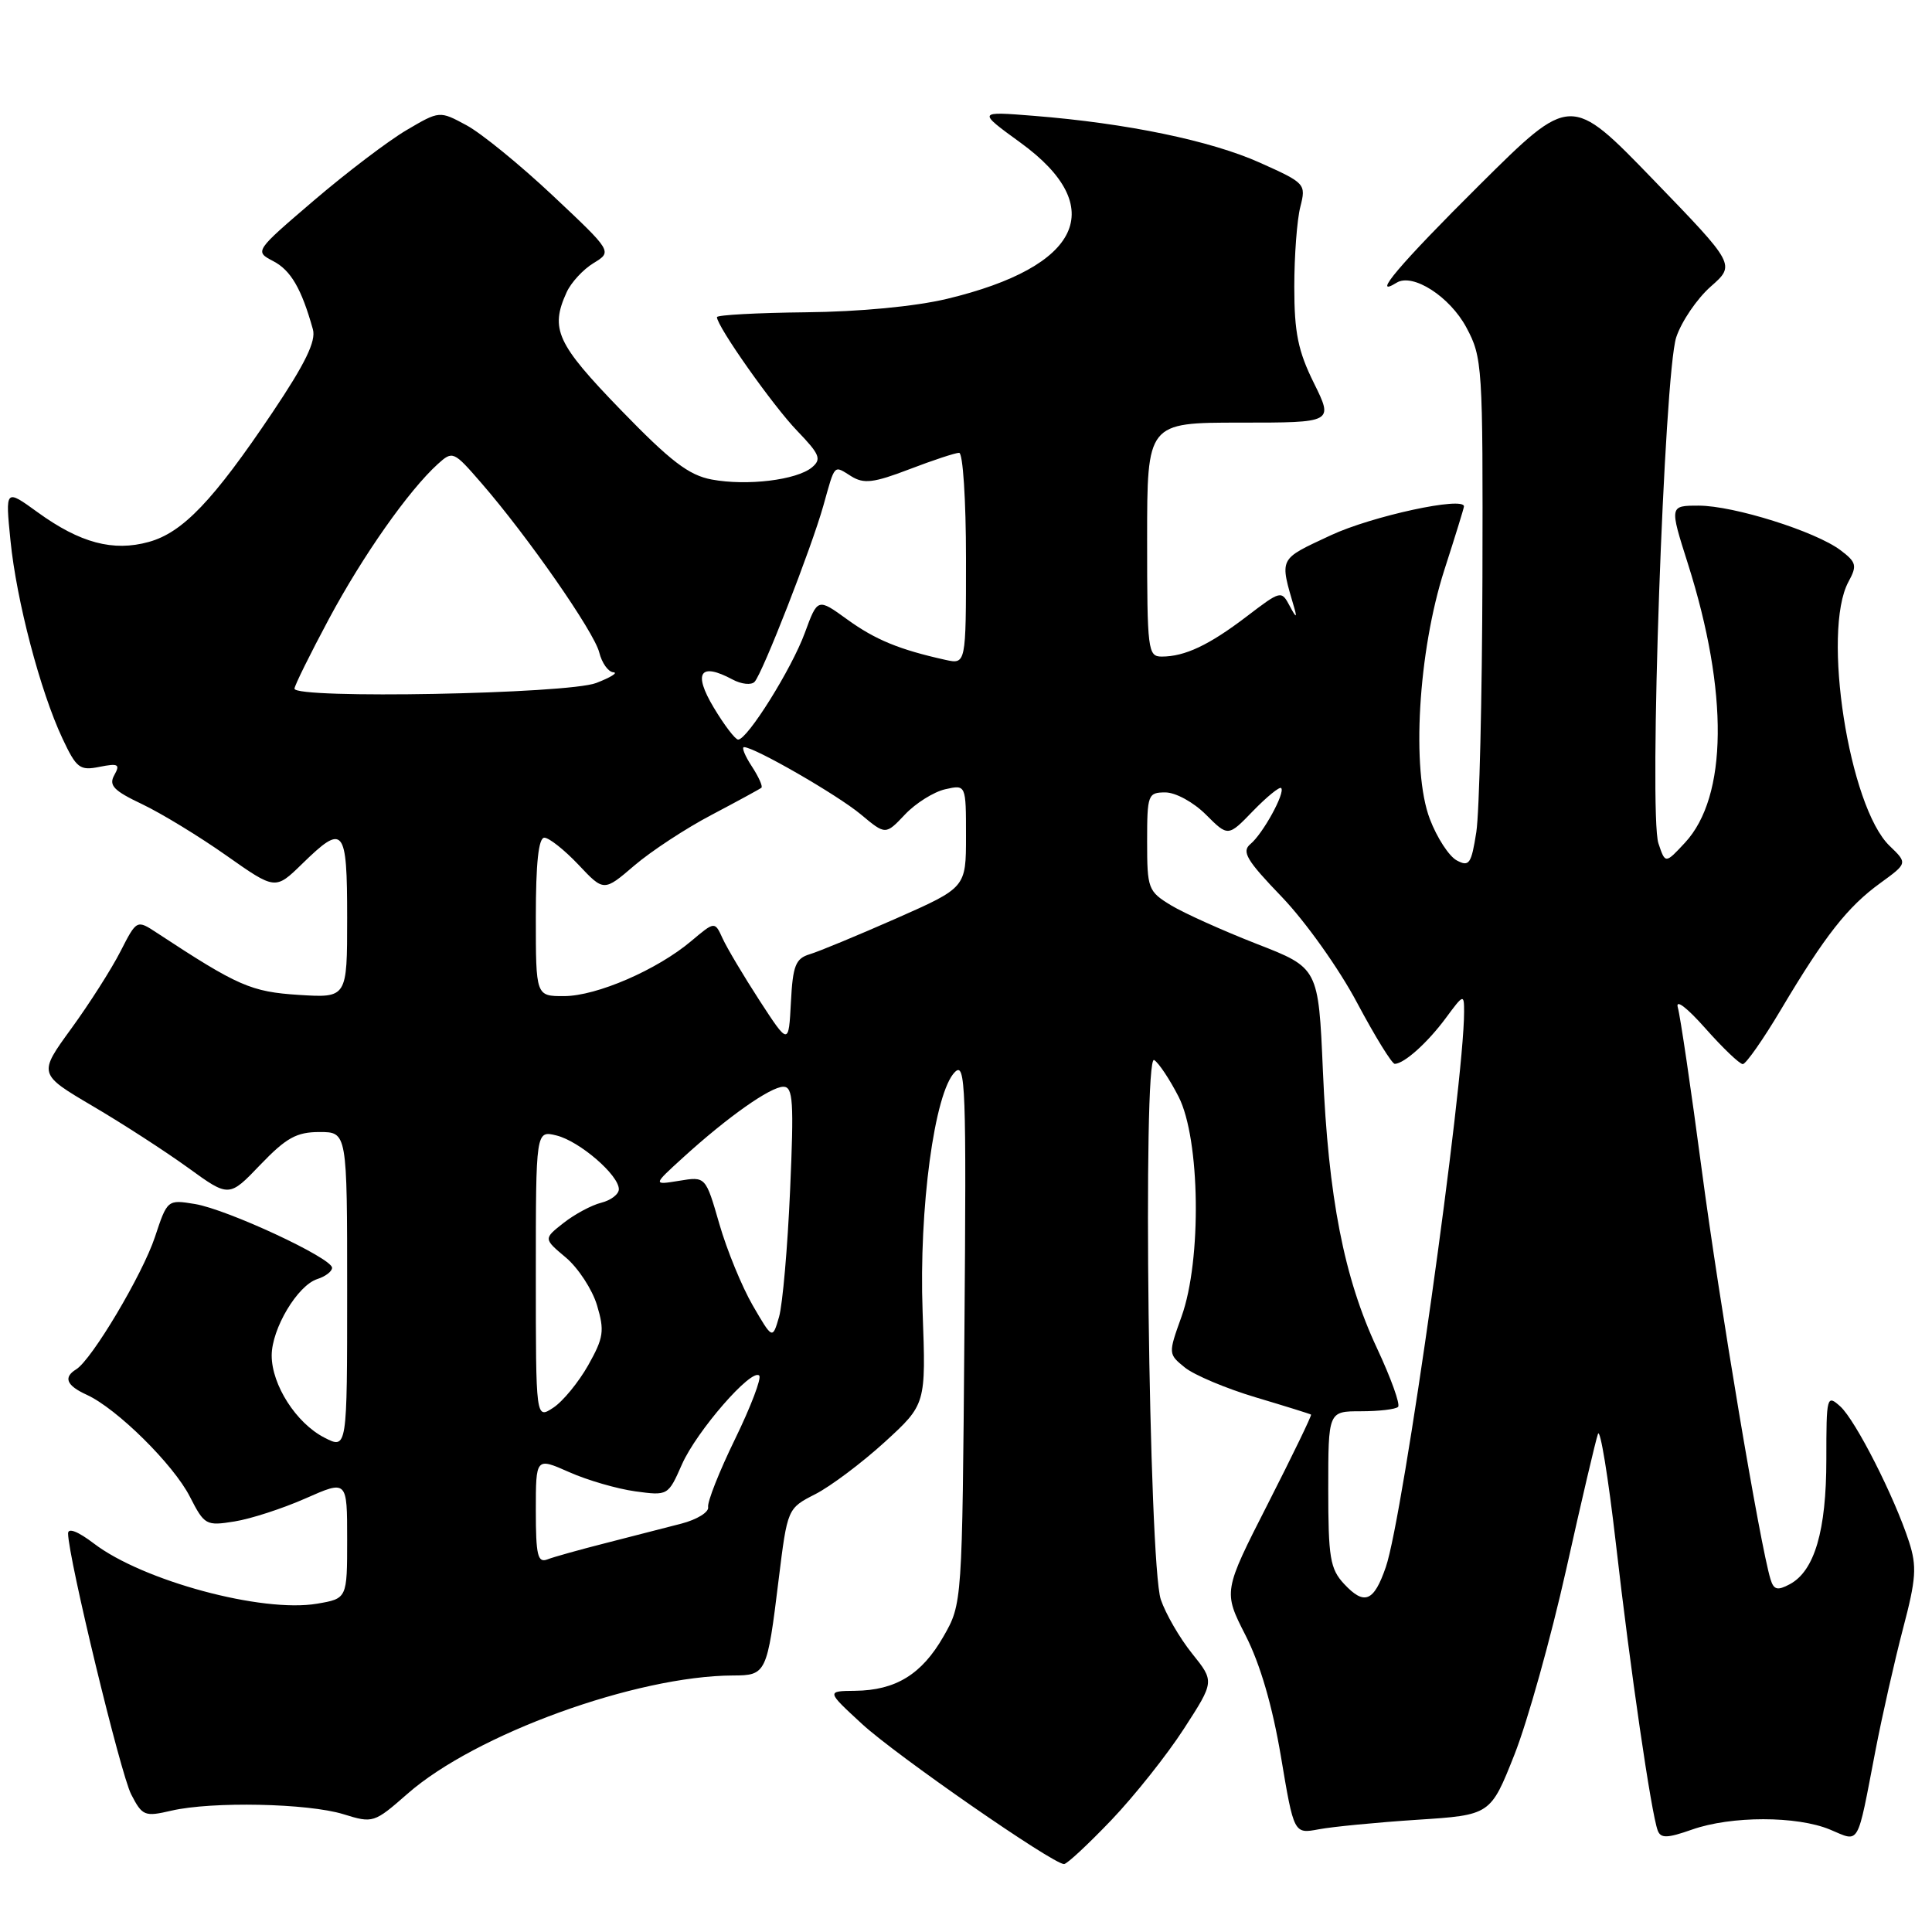 <?xml version="1.0" encoding="UTF-8" standalone="no"?>
<!DOCTYPE svg PUBLIC "-//W3C//DTD SVG 1.1//EN" "http://www.w3.org/Graphics/SVG/1.1/DTD/svg11.dtd" >
<svg xmlns="http://www.w3.org/2000/svg" xmlns:xlink="http://www.w3.org/1999/xlink" version="1.1" viewBox="0 0 256 256">
 <g >
 <path fill="currentColor"
d=" M 147.27 241.16 C 150.33 237.95 154.66 232.50 156.88 229.06 C 160.93 222.80 160.93 222.80 157.95 219.09 C 156.31 217.05 154.45 213.83 153.81 211.94 C 152.22 207.19 151.39 139.50 152.93 140.46 C 153.54 140.83 154.99 143.02 156.17 145.32 C 159.03 150.91 159.25 166.98 156.56 174.45 C 154.79 179.39 154.79 179.41 157.01 181.21 C 158.24 182.20 162.45 183.98 166.37 185.15 C 170.29 186.32 173.60 187.35 173.72 187.44 C 173.84 187.53 171.27 192.84 168.01 199.24 C 162.08 210.88 162.08 210.88 165.04 216.69 C 166.98 220.49 168.60 226.04 169.73 232.75 C 171.45 243.01 171.45 243.01 174.75 242.39 C 176.56 242.05 182.42 241.48 187.77 241.13 C 197.50 240.50 197.50 240.50 200.67 232.50 C 202.41 228.10 205.49 217.07 207.52 208.00 C 209.54 198.93 211.44 190.82 211.74 190.00 C 212.03 189.18 213.10 195.70 214.11 204.50 C 216.02 221.24 218.81 240.35 219.66 242.56 C 220.06 243.61 220.93 243.58 224.20 242.43 C 229.39 240.60 238.10 240.60 242.49 242.43 C 246.48 244.10 246.02 244.89 248.50 232.00 C 249.40 227.32 251.05 220.04 252.16 215.80 C 253.90 209.21 254.01 207.56 252.96 204.30 C 251.02 198.32 245.88 188.21 243.85 186.36 C 242.06 184.75 242.00 184.99 242.00 193.38 C 242.00 202.83 240.44 208.16 237.15 209.92 C 235.52 210.79 235.03 210.67 234.60 209.25 C 233.22 204.75 227.81 172.52 225.49 155.00 C 224.07 144.28 222.64 134.60 222.32 133.50 C 221.99 132.33 223.50 133.48 225.96 136.25 C 228.27 138.86 230.51 141.00 230.93 141.00 C 231.34 141.00 233.63 137.74 236.00 133.75 C 241.81 123.98 244.82 120.15 249.14 117.02 C 252.77 114.38 252.77 114.38 250.38 112.08 C 245.00 106.90 241.38 83.65 244.93 77.09 C 246.10 74.94 245.99 74.50 243.87 72.90 C 240.56 70.41 229.72 67.00 225.09 67.00 C 221.21 67.00 221.21 67.00 223.66 74.71 C 229.06 91.73 228.92 105.56 223.28 111.65 C 220.66 114.47 220.66 114.47 219.75 111.75 C 218.45 107.86 220.51 49.54 222.11 44.69 C 222.81 42.59 224.86 39.58 226.67 37.98 C 229.97 35.08 229.97 35.08 219.05 23.79 C 208.13 12.50 208.13 12.50 196.07 24.48 C 185.50 34.98 181.56 39.63 185.06 37.46 C 187.20 36.14 192.11 39.30 194.30 43.39 C 196.43 47.36 196.50 48.47 196.43 76.50 C 196.39 92.45 196.02 107.64 195.62 110.25 C 194.96 114.48 194.67 114.89 193.03 114.01 C 192.01 113.47 190.40 111.00 189.46 108.52 C 186.99 102.06 187.91 86.32 191.39 75.50 C 192.81 71.10 193.98 67.32 193.98 67.11 C 194.04 65.73 181.76 68.39 176.33 70.93 C 169.34 74.20 169.54 73.81 171.53 80.66 C 171.89 81.92 171.70 81.82 170.92 80.34 C 169.78 78.20 169.75 78.21 165.17 81.70 C 160.21 85.48 157.00 87.00 153.93 87.00 C 152.10 87.00 152.00 86.16 152.00 71.50 C 152.00 56.00 152.00 56.00 164.35 56.00 C 176.69 56.00 176.69 56.00 174.10 50.76 C 172.00 46.52 171.50 44.08 171.50 38.01 C 171.50 33.88 171.86 29.11 172.30 27.41 C 173.07 24.37 172.97 24.26 166.95 21.56 C 160.44 18.64 149.32 16.33 137.00 15.35 C 129.50 14.75 129.50 14.75 135.24 18.92 C 146.98 27.46 143.26 35.33 125.48 39.60 C 121.24 40.61 113.89 41.31 106.75 41.38 C 100.29 41.45 95.01 41.74 95.00 42.02 C 94.99 43.23 102.43 53.78 105.63 57.09 C 108.63 60.21 108.89 60.84 107.59 61.93 C 105.56 63.61 98.99 64.41 94.31 63.54 C 91.26 62.97 88.86 61.13 82.25 54.31 C 73.76 45.54 72.86 43.60 75.08 38.73 C 75.67 37.43 77.28 35.69 78.65 34.86 C 81.14 33.34 81.14 33.34 73.25 25.92 C 68.91 21.84 63.76 17.64 61.80 16.59 C 58.24 14.67 58.24 14.67 53.87 17.24 C 51.47 18.65 45.95 22.84 41.61 26.55 C 33.72 33.30 33.72 33.30 36.22 34.61 C 38.54 35.82 39.96 38.27 41.46 43.64 C 41.90 45.19 40.45 48.18 36.11 54.64 C 28.25 66.34 24.21 70.57 19.71 71.81 C 14.99 73.12 10.61 71.95 4.99 67.88 C 0.70 64.77 0.70 64.77 1.39 71.64 C 2.18 79.57 5.33 91.58 8.27 97.84 C 10.13 101.80 10.57 102.14 13.19 101.61 C 15.67 101.12 15.95 101.27 15.15 102.70 C 14.38 104.07 15.06 104.77 18.86 106.57 C 21.41 107.79 26.42 110.84 29.99 113.36 C 36.48 117.93 36.48 117.93 40.03 114.47 C 45.56 109.07 46.00 109.59 46.00 121.62 C 46.00 132.23 46.00 132.23 39.60 131.83 C 33.26 131.42 31.56 130.68 20.81 123.62 C 18.12 121.85 18.12 121.85 15.96 126.07 C 14.78 128.39 11.84 133.00 9.44 136.30 C 5.07 142.31 5.07 142.31 12.28 146.56 C 16.25 148.89 21.94 152.58 24.93 154.74 C 30.35 158.67 30.35 158.67 34.50 154.33 C 37.93 150.76 39.30 150.00 42.33 150.00 C 46.00 150.00 46.00 150.00 46.00 171.03 C 46.00 192.05 46.00 192.05 42.96 190.48 C 39.24 188.56 36.01 183.51 36.00 179.62 C 36.00 176.06 39.42 170.32 42.05 169.48 C 43.12 169.14 44.00 168.47 44.00 167.99 C 44.00 166.70 30.12 160.25 25.84 159.54 C 22.19 158.94 22.17 158.96 20.53 163.91 C 18.88 168.88 12.17 180.16 10.10 181.44 C 8.36 182.51 8.80 183.59 11.50 184.82 C 15.47 186.63 22.99 194.05 25.16 198.32 C 27.09 202.09 27.30 202.21 31.08 201.60 C 33.23 201.26 37.47 199.88 40.50 198.54 C 46.00 196.11 46.00 196.11 46.00 203.97 C 46.00 211.82 46.00 211.82 42.00 212.50 C 34.72 213.73 18.93 209.47 12.45 204.53 C 10.32 202.91 9.01 202.40 9.02 203.20 C 9.07 206.50 15.98 235.06 17.38 237.76 C 18.86 240.63 19.16 240.75 22.72 239.92 C 28.10 238.68 40.79 238.94 45.50 240.39 C 49.43 241.61 49.57 241.56 54.00 237.68 C 62.98 229.79 84.28 222.06 97.14 222.01 C 101.53 222.00 101.65 221.76 103.17 209.34 C 104.34 199.87 104.34 199.87 108.04 197.98 C 110.07 196.94 114.20 193.84 117.22 191.09 C 122.70 186.08 122.70 186.08 122.25 173.79 C 121.75 160.14 123.82 144.74 126.53 142.05 C 127.94 140.65 128.06 143.89 127.79 176.50 C 127.50 212.50 127.50 212.50 125.01 216.85 C 122.14 221.86 118.69 223.98 113.30 224.04 C 109.50 224.08 109.50 224.08 114.23 228.44 C 118.75 232.60 139.51 247.00 140.99 247.00 C 141.38 247.00 144.20 244.37 147.27 241.16 Z  M 178.09 209.87 C 176.25 207.89 176.00 206.39 176.00 197.31 C 176.00 187.00 176.00 187.00 180.33 187.00 C 182.72 187.00 184.93 186.74 185.25 186.42 C 185.57 186.10 184.31 182.61 182.47 178.67 C 178.09 169.33 176.01 158.67 175.29 141.87 C 174.70 128.25 174.70 128.25 166.52 125.07 C 162.02 123.31 156.91 121.01 155.17 119.96 C 152.13 118.11 152.00 117.76 152.00 111.51 C 152.00 105.29 152.11 105.00 154.42 105.00 C 155.77 105.00 158.15 106.30 159.79 107.94 C 162.73 110.88 162.73 110.88 166.04 107.45 C 167.87 105.57 169.54 104.21 169.76 104.42 C 170.34 105.01 167.35 110.47 165.69 111.84 C 164.49 112.84 165.16 113.98 169.88 118.88 C 172.99 122.13 177.43 128.36 179.82 132.87 C 182.20 137.34 184.45 140.99 184.82 140.97 C 186.11 140.91 189.18 138.14 191.59 134.88 C 193.92 131.72 194.00 131.69 194.00 134.06 C 194.00 143.73 185.93 201.01 183.63 207.64 C 182.04 212.26 180.78 212.76 178.09 209.87 Z  M 71.00 200.16 C 71.00 193.11 71.00 193.11 75.41 195.06 C 77.83 196.14 81.78 197.28 84.17 197.61 C 88.50 198.20 88.53 198.19 90.36 194.04 C 92.31 189.63 99.59 181.26 100.60 182.27 C 100.93 182.60 99.49 186.39 97.40 190.68 C 95.30 194.98 93.70 199.04 93.83 199.70 C 93.96 200.36 92.36 201.35 90.28 201.89 C 88.20 202.43 83.70 203.59 80.28 204.46 C 76.86 205.33 73.37 206.30 72.53 206.63 C 71.25 207.12 71.00 206.09 71.00 200.16 Z  M 71.00 168.91 C 71.00 149.78 71.00 149.78 73.75 150.46 C 76.80 151.22 82.00 155.70 82.00 157.58 C 82.00 158.24 80.95 159.05 79.66 159.37 C 78.38 159.69 76.13 160.90 74.67 162.05 C 72.01 164.14 72.01 164.14 74.99 166.64 C 76.62 168.02 78.48 170.86 79.11 172.96 C 80.12 176.34 79.99 177.25 77.94 180.90 C 76.66 183.16 74.58 185.70 73.31 186.53 C 71.00 188.05 71.00 188.05 71.00 168.91 Z  M 99.75 172.99 C 98.32 170.52 96.32 165.66 95.32 162.19 C 93.50 155.88 93.50 155.88 90.00 156.46 C 86.50 157.03 86.50 157.03 90.50 153.39 C 96.38 148.03 102.09 144.00 103.80 144.00 C 105.09 144.00 105.21 145.93 104.69 157.75 C 104.36 165.31 103.70 172.84 103.23 174.49 C 102.36 177.48 102.36 177.48 99.75 172.99 Z  M 100.64 132.57 C 98.52 129.30 96.32 125.60 95.75 124.35 C 94.71 122.07 94.71 122.07 91.60 124.69 C 87.09 128.50 79.07 131.98 74.75 131.99 C 71.00 132.00 71.00 132.00 71.00 121.50 C 71.00 114.35 71.36 111.00 72.13 111.00 C 72.75 111.00 74.78 112.61 76.64 114.57 C 80.01 118.15 80.01 118.15 84.05 114.69 C 86.27 112.79 90.88 109.76 94.30 107.97 C 97.71 106.17 100.67 104.56 100.89 104.38 C 101.10 104.21 100.52 102.92 99.61 101.53 C 98.70 100.14 98.24 99.00 98.59 99.00 C 99.98 99.00 110.95 105.32 114.05 107.90 C 117.34 110.65 117.34 110.65 119.92 107.92 C 121.34 106.42 123.74 104.92 125.25 104.58 C 128.00 103.96 128.00 103.96 128.00 110.79 C 128.00 117.61 128.00 117.61 118.75 121.70 C 113.66 123.94 108.51 126.08 107.30 126.44 C 105.42 127.01 105.05 127.93 104.80 132.80 C 104.50 138.50 104.50 138.50 100.64 132.57 Z  M 94.57 93.75 C 91.81 89.14 92.76 87.73 97.05 90.03 C 98.24 90.67 99.57 90.81 99.99 90.34 C 101.05 89.20 107.53 72.59 109.10 67.00 C 110.68 61.38 110.43 61.63 112.80 63.11 C 114.46 64.14 115.76 63.99 120.49 62.18 C 123.62 60.98 126.59 60.00 127.09 60.00 C 127.59 60.00 128.00 66.25 128.00 74.02 C 128.00 88.04 128.00 88.04 125.25 87.43 C 119.17 86.08 115.98 84.77 112.25 82.07 C 108.34 79.24 108.34 79.24 106.64 83.87 C 104.89 88.64 99.04 97.99 97.81 98.00 C 97.43 98.00 95.97 96.09 94.57 93.75 Z  M 39.02 91.25 C 39.03 90.84 41.09 86.67 43.59 82.00 C 48.11 73.57 54.16 64.98 58.02 61.48 C 59.98 59.71 60.11 59.77 63.76 63.98 C 69.92 71.07 78.71 83.71 79.40 86.44 C 79.75 87.85 80.59 89.03 81.27 89.08 C 81.95 89.12 80.92 89.76 79.00 90.50 C 75.20 91.96 38.99 92.64 39.02 91.25 Z "/>
</g>
</svg>
